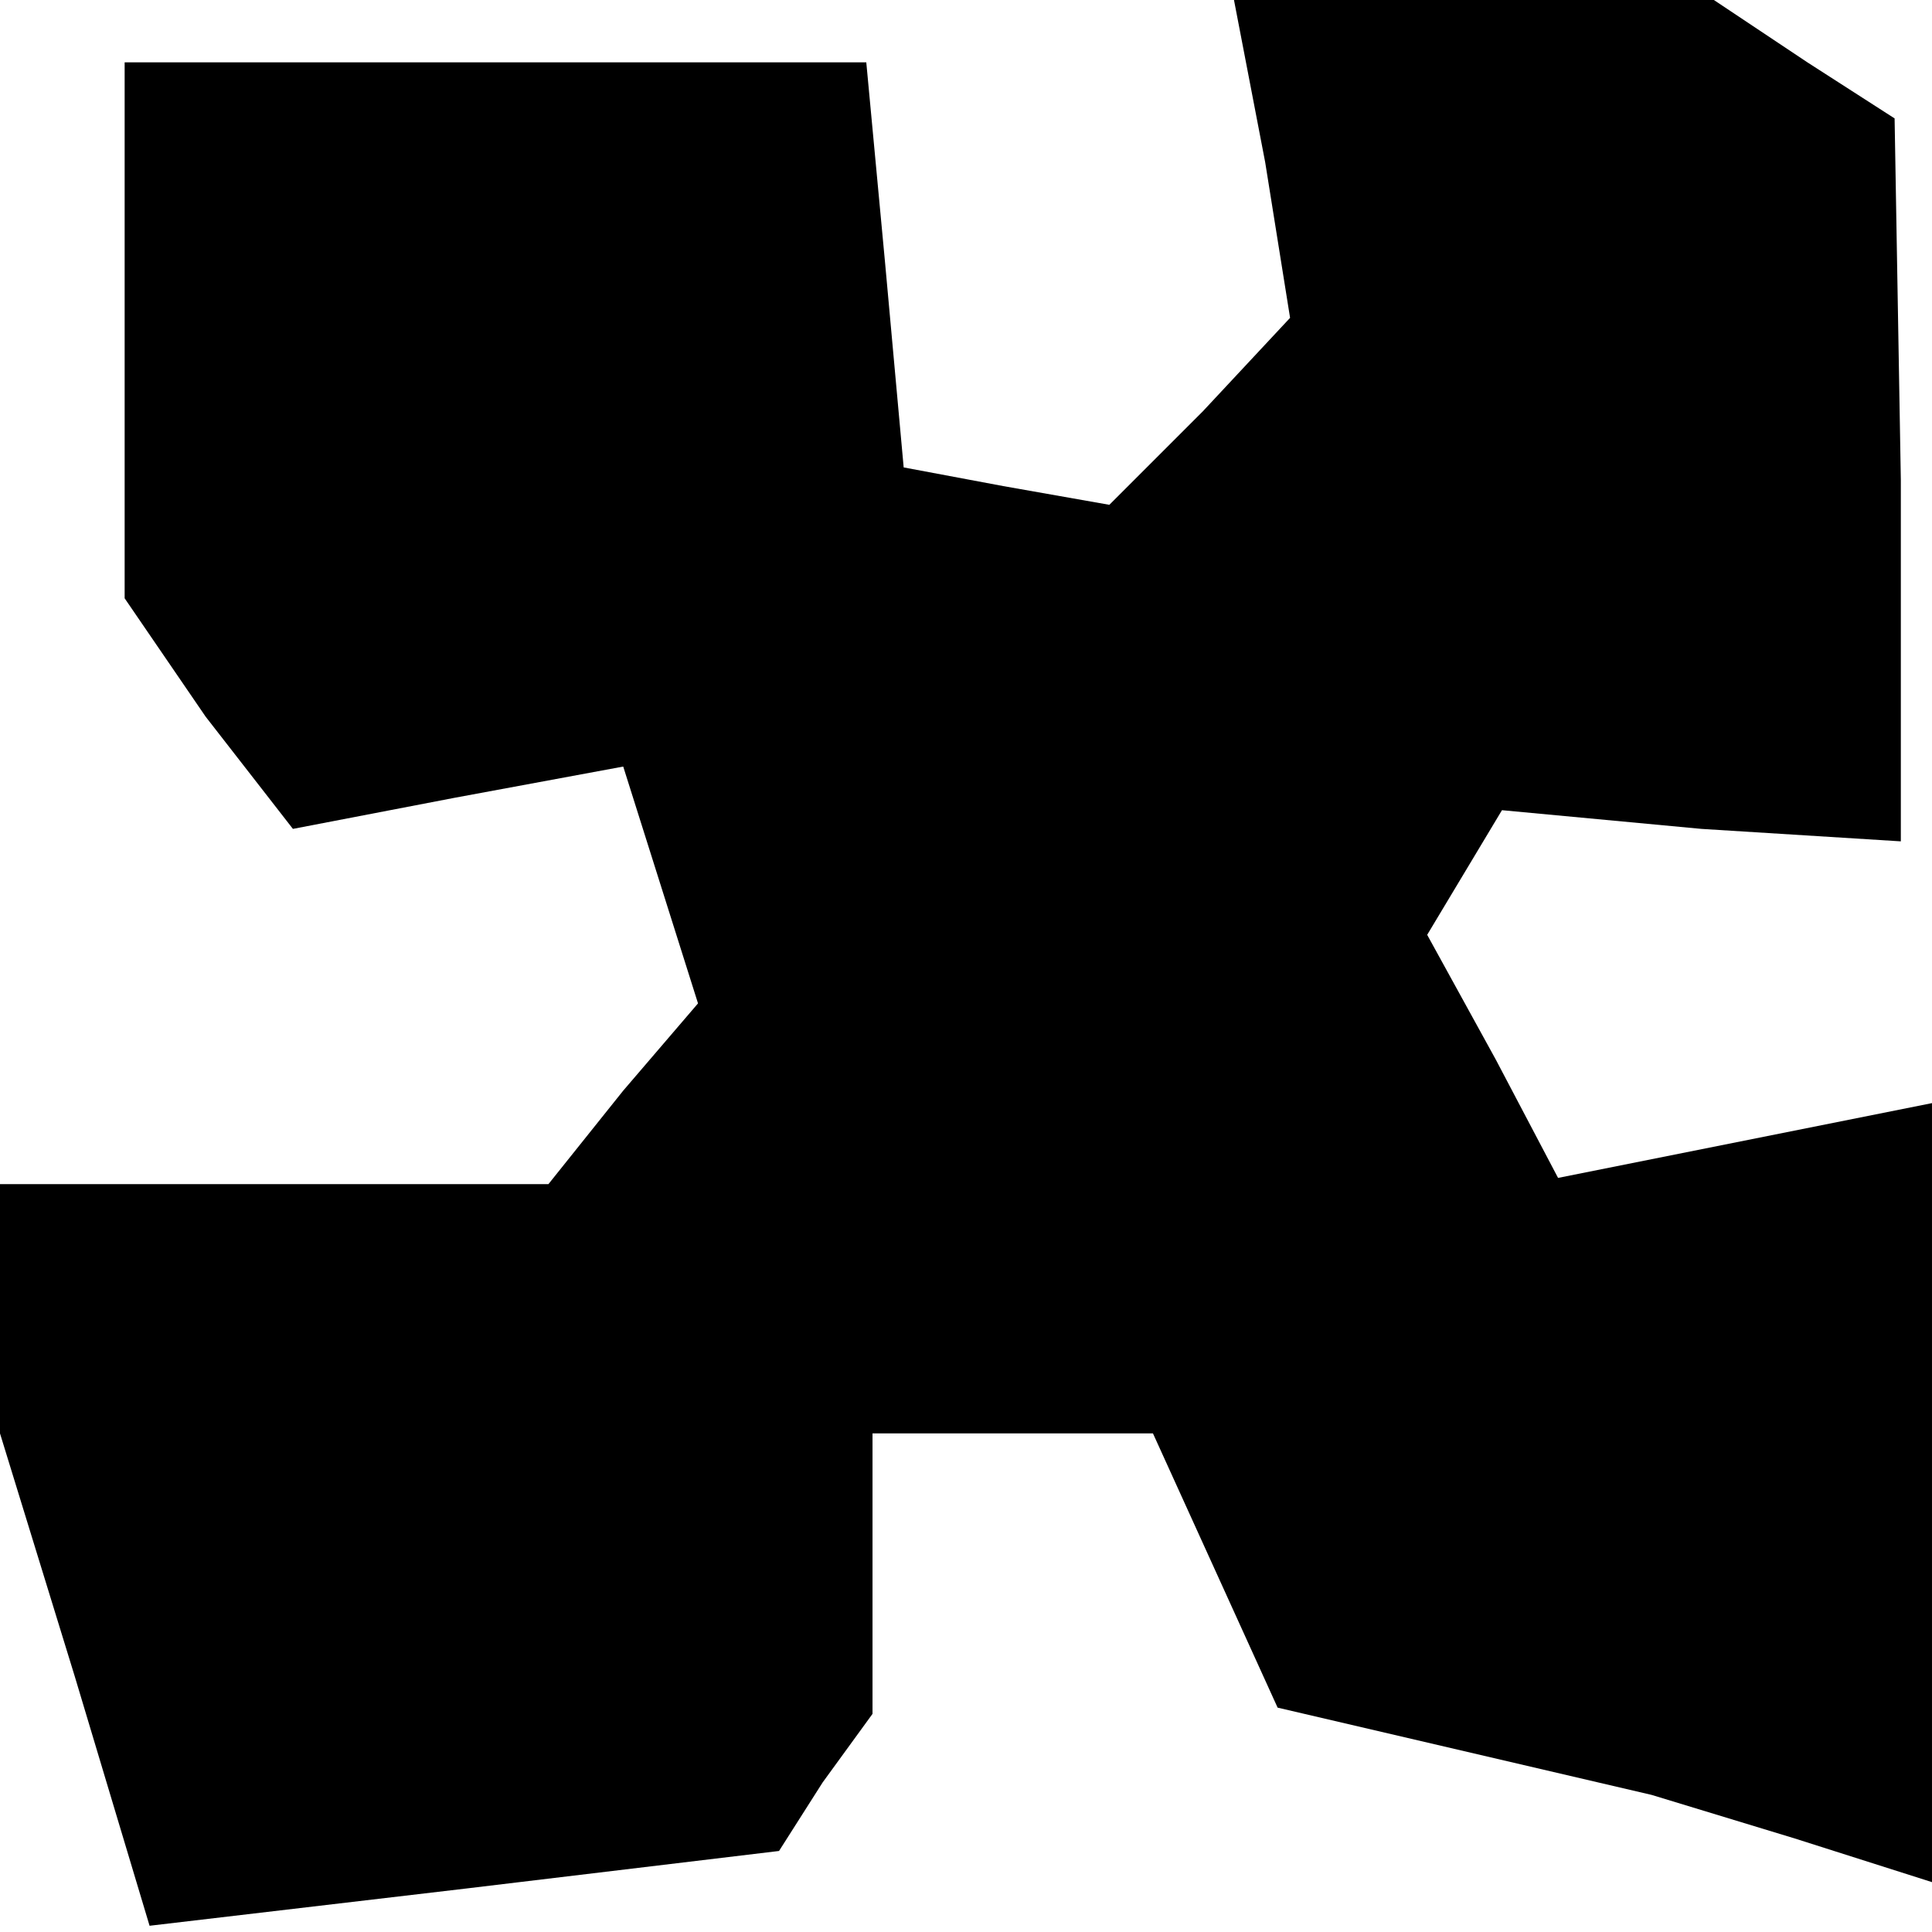 <?xml version="1.0" standalone="no"?>
<!DOCTYPE svg PUBLIC "-//W3C//DTD SVG 20010904//EN"
 "http://www.w3.org/TR/2001/REC-SVG-20010904/DTD/svg10.dtd">
<svg version="1.0" xmlns="http://www.w3.org/2000/svg"
 width="31pt" height="31pt" viewBox="0 0 31 31"
 preserveAspectRatio="xMidYMid meet">
<g transform="translate(0,31) scale(0.1,-0.1)"
fill="#000000" stroke="none">
<path d="M203 284 l4 -25 -14 -15 -15 -15 -17 3 -16 3 -3 33 -3 32 -60 0 -59
0 0 -43 0 -43 13 -19 14 -18 26 5 27 5 6 -19 6 -19 -12 -14 -12 -15 -44 0 -44
0 0 -20 0 -20 12 -39 12 -40 51 6 50 6 7 11 8 11 0 23 0 22 23 0 22 0 10 -22
10 -22 30 -7 30 -7 23 -7 22 -7 0 62 0 63 -30 -6 -30 -6 -10 19 -11 20 6 10 6
10 32 -3 32 -2 0 58 -1 58 -14 9 -15 10 -39 0 -38 0 5 -26z"/>
</g>
</svg>

